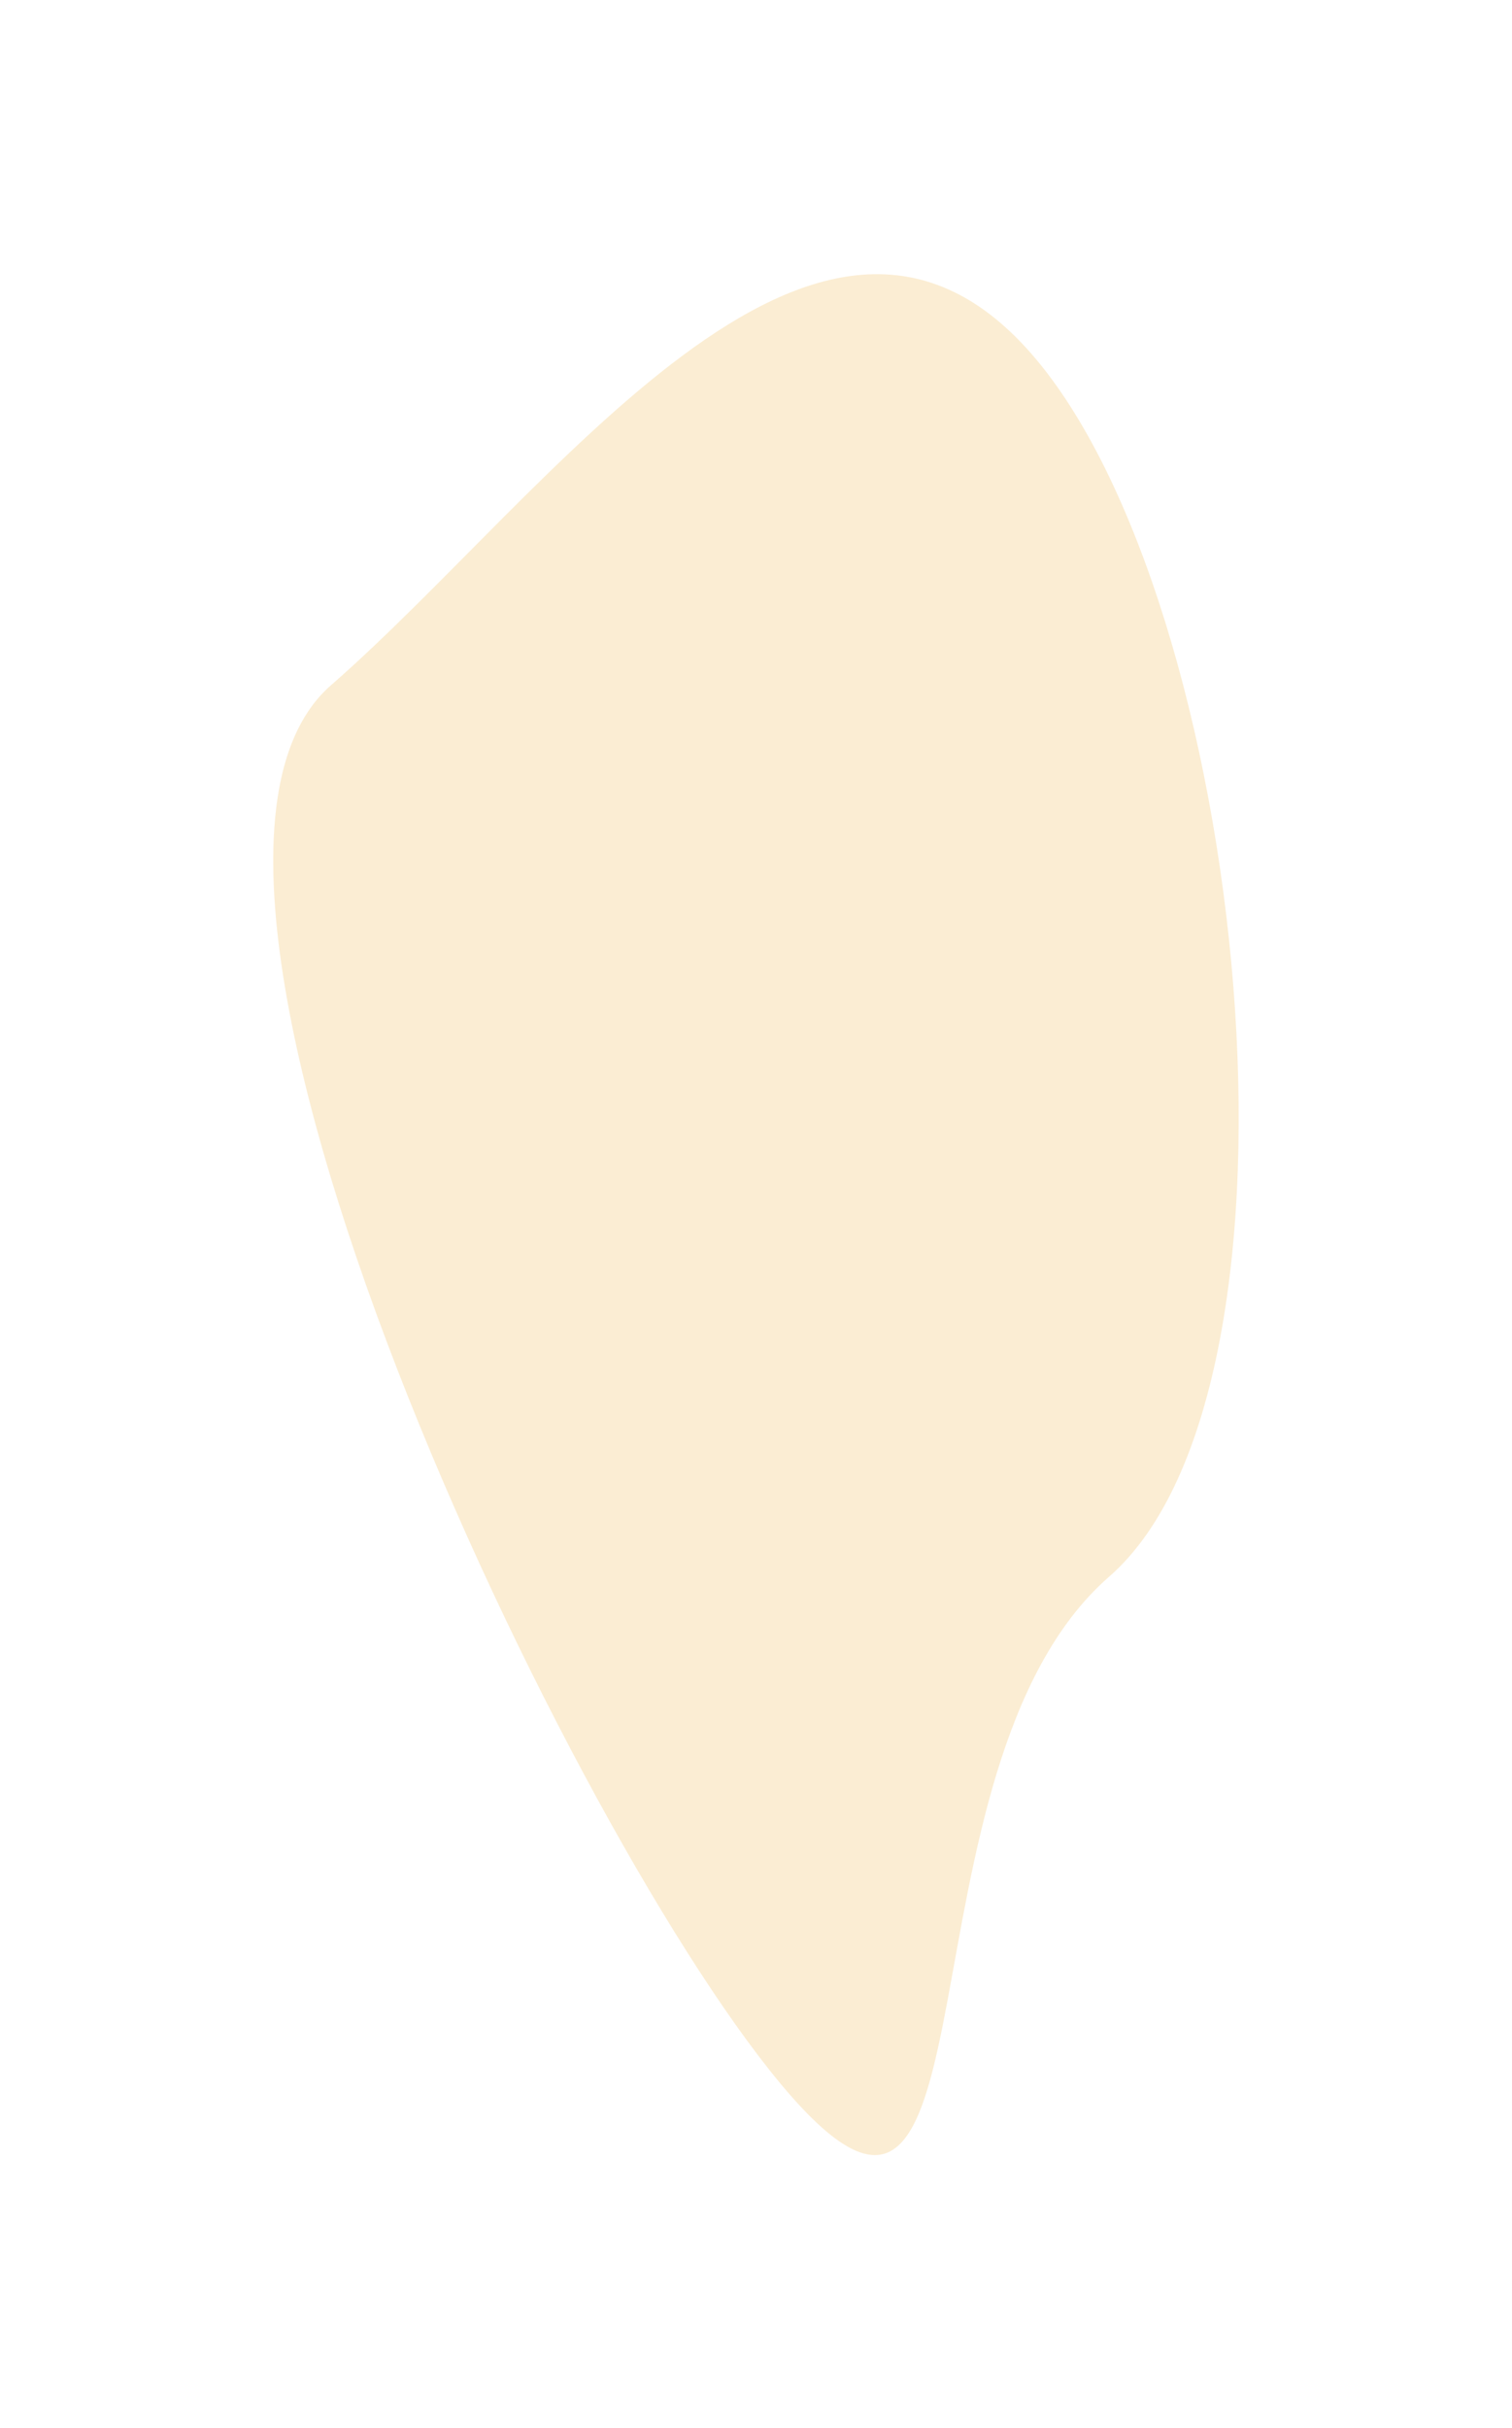<svg width="555" height="891" viewBox="0 0 555 891" fill="none" xmlns="http://www.w3.org/2000/svg">
<g opacity="0.2" filter="url(#filter0_f_147_11267)">
<path d="M407.114 578.673C326.436 649.113 368.795 859.091 289.917 768.748C211.04 678.405 40.794 321.953 121.473 251.513C202.15 181.074 299.722 39.508 378.599 129.851C457.477 220.193 487.792 508.234 407.114 578.673Z" fill="#EAA623"/>
</g>
<defs>
<filter id="filter0_f_147_11267" x="0.291" y="0.631" width="554.387" height="890.318" filterUnits="userSpaceOnUse" color-interpolation-filters="sRGB">
<feFlood flood-opacity="0" result="BackgroundImageFix"/>
<feBlend mode="normal" in="SourceGraphic" in2="BackgroundImageFix" result="shape"/>
<feGaussianBlur stdDeviation="50" result="effect1_foregroundBlur_147_11267"/>
</filter>
</defs>
</svg>
